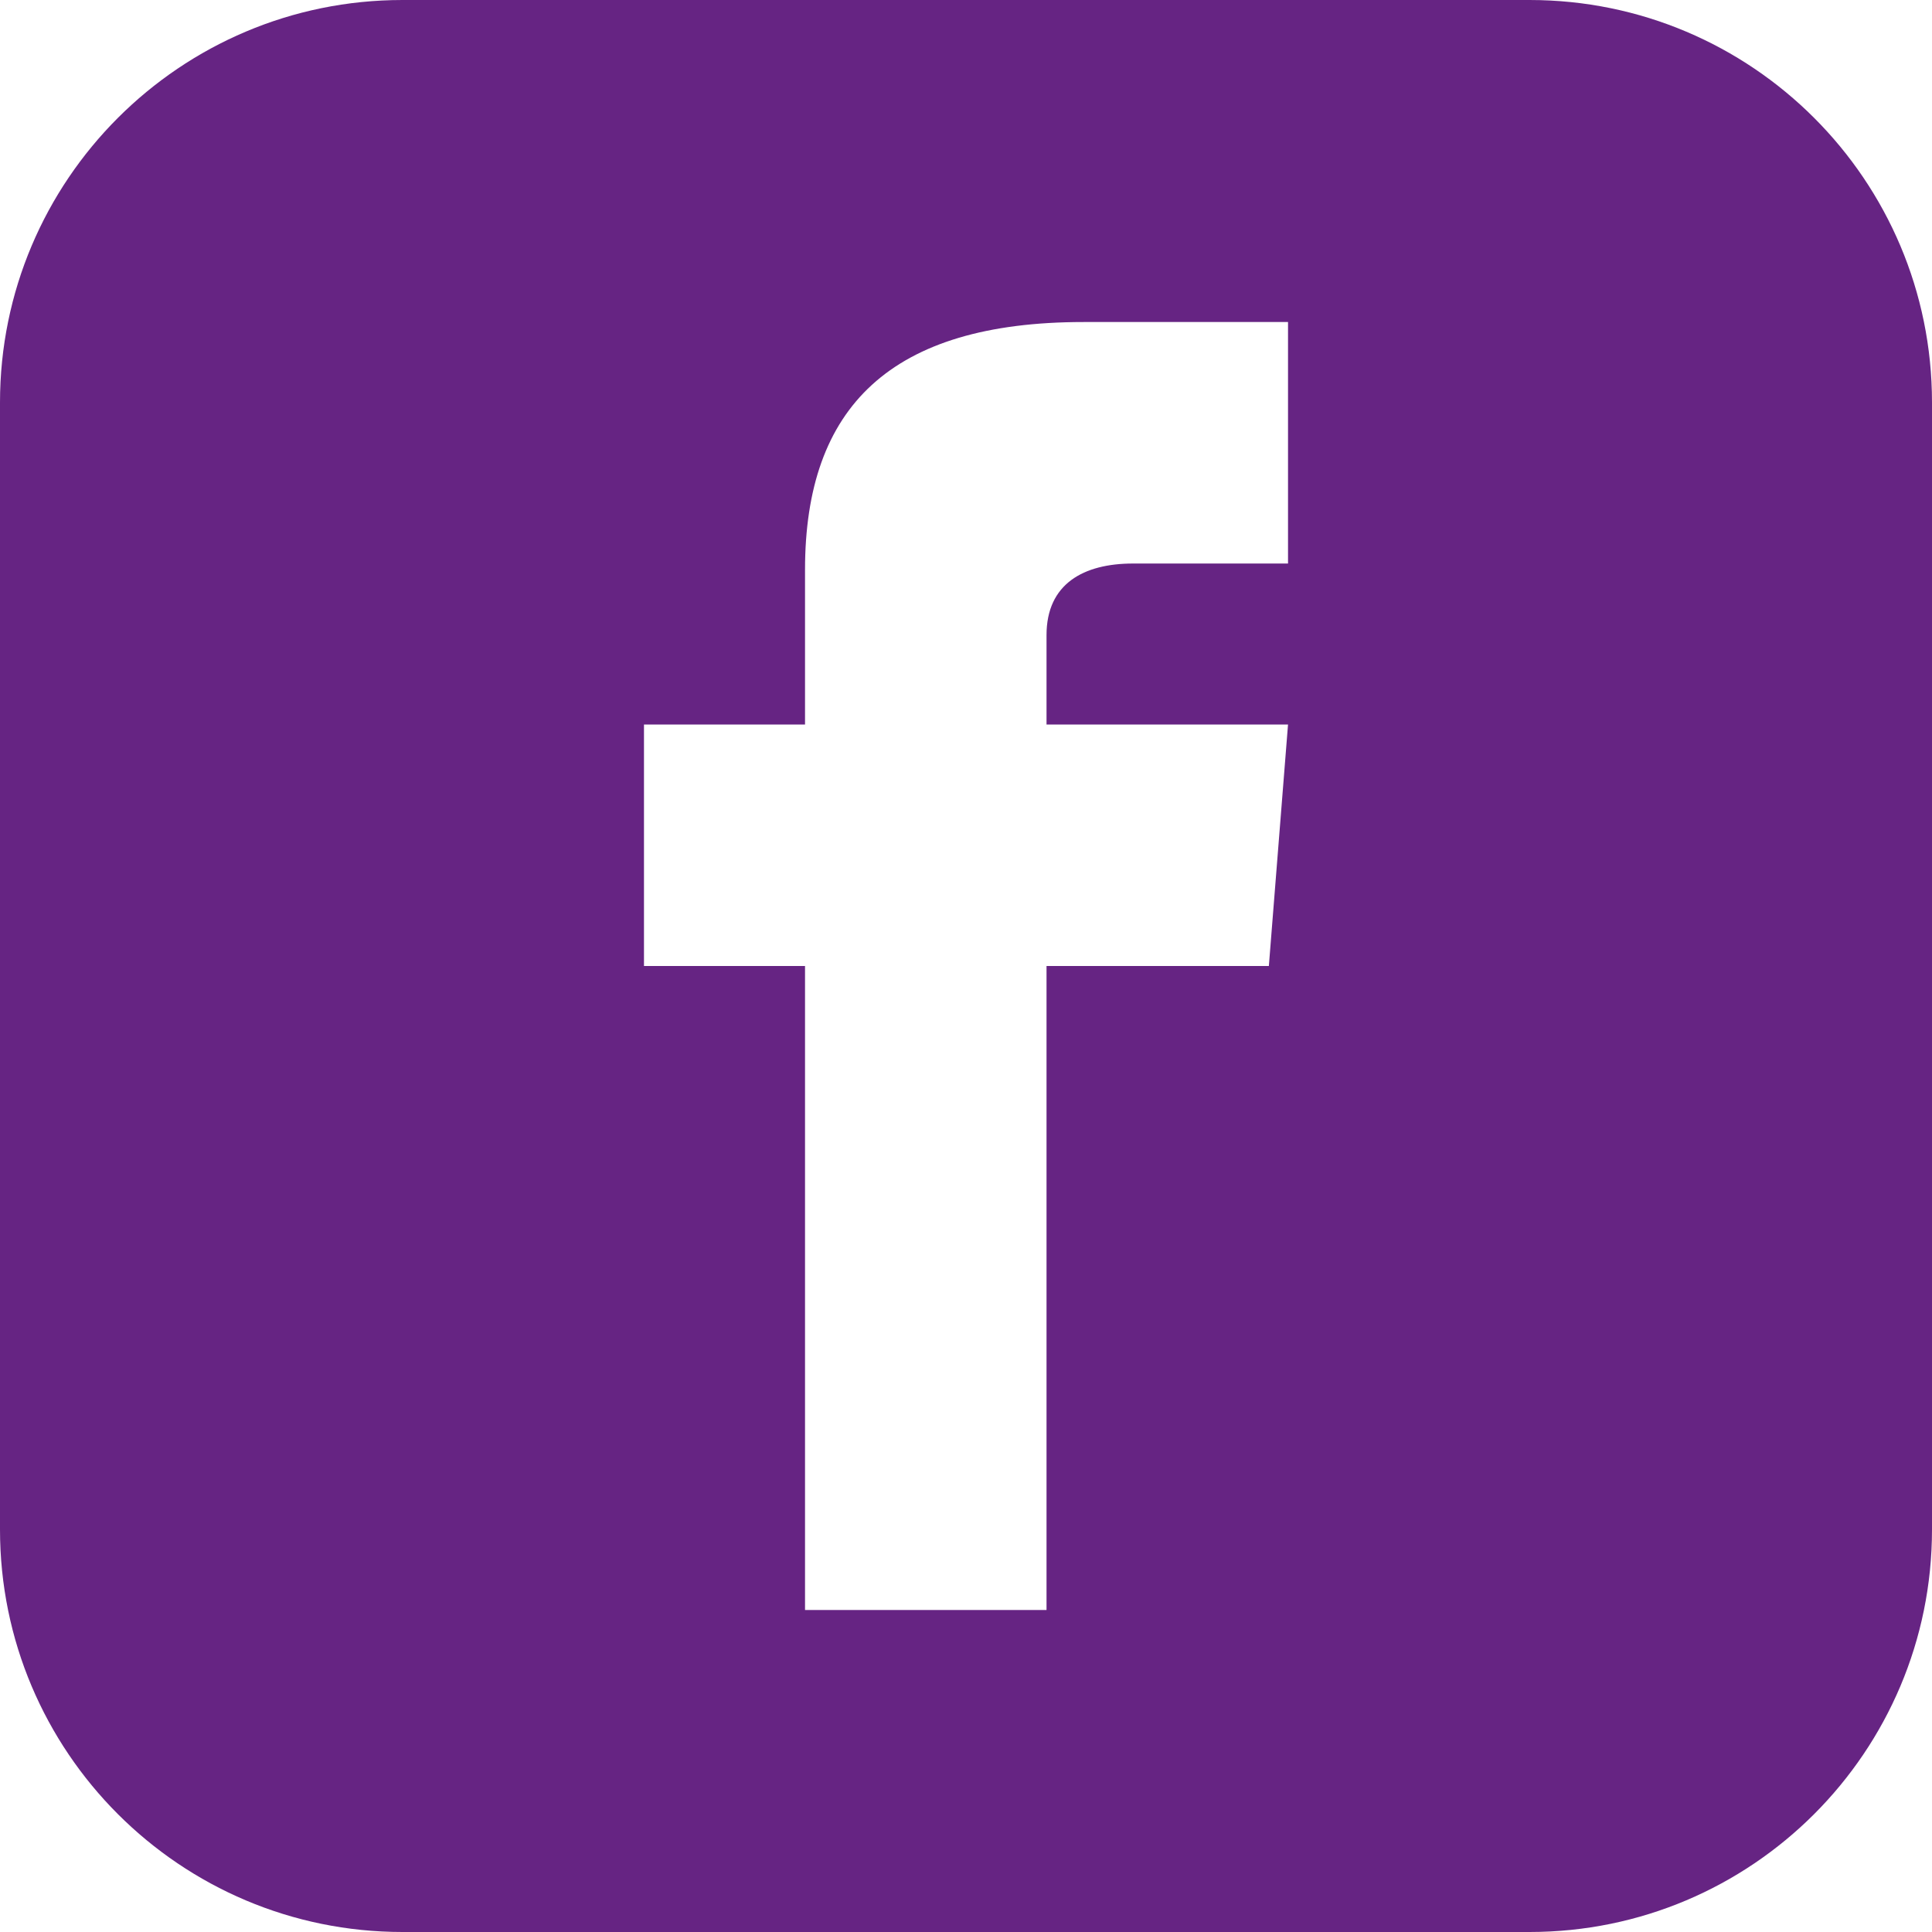 <svg width="25" height="25" viewBox="0 0 25 25" fill="none" xmlns="http://www.w3.org/2000/svg">
<path d="M19.792 0L5.208 0C2.332 0 0 2.332 0 5.208L0 19.792C0 22.668 2.332 25 5.208 25L19.792 25C22.669 25 25 22.668 25 19.792L25 5.208C25 2.332 22.669 0 19.792 0ZM16.667 7.292L14.662 7.292C14.022 7.292 13.542 7.554 13.542 8.218L13.542 9.375L16.667 9.375L16.419 12.5L13.542 12.5L13.542 20.833L10.417 20.833L10.417 12.5L8.333 12.5L8.333 9.375L10.417 9.375L10.417 7.372C10.417 5.266 11.525 4.167 14.022 4.167L16.667 4.167L16.667 7.292Z" fill="#662483"/>
</svg>
